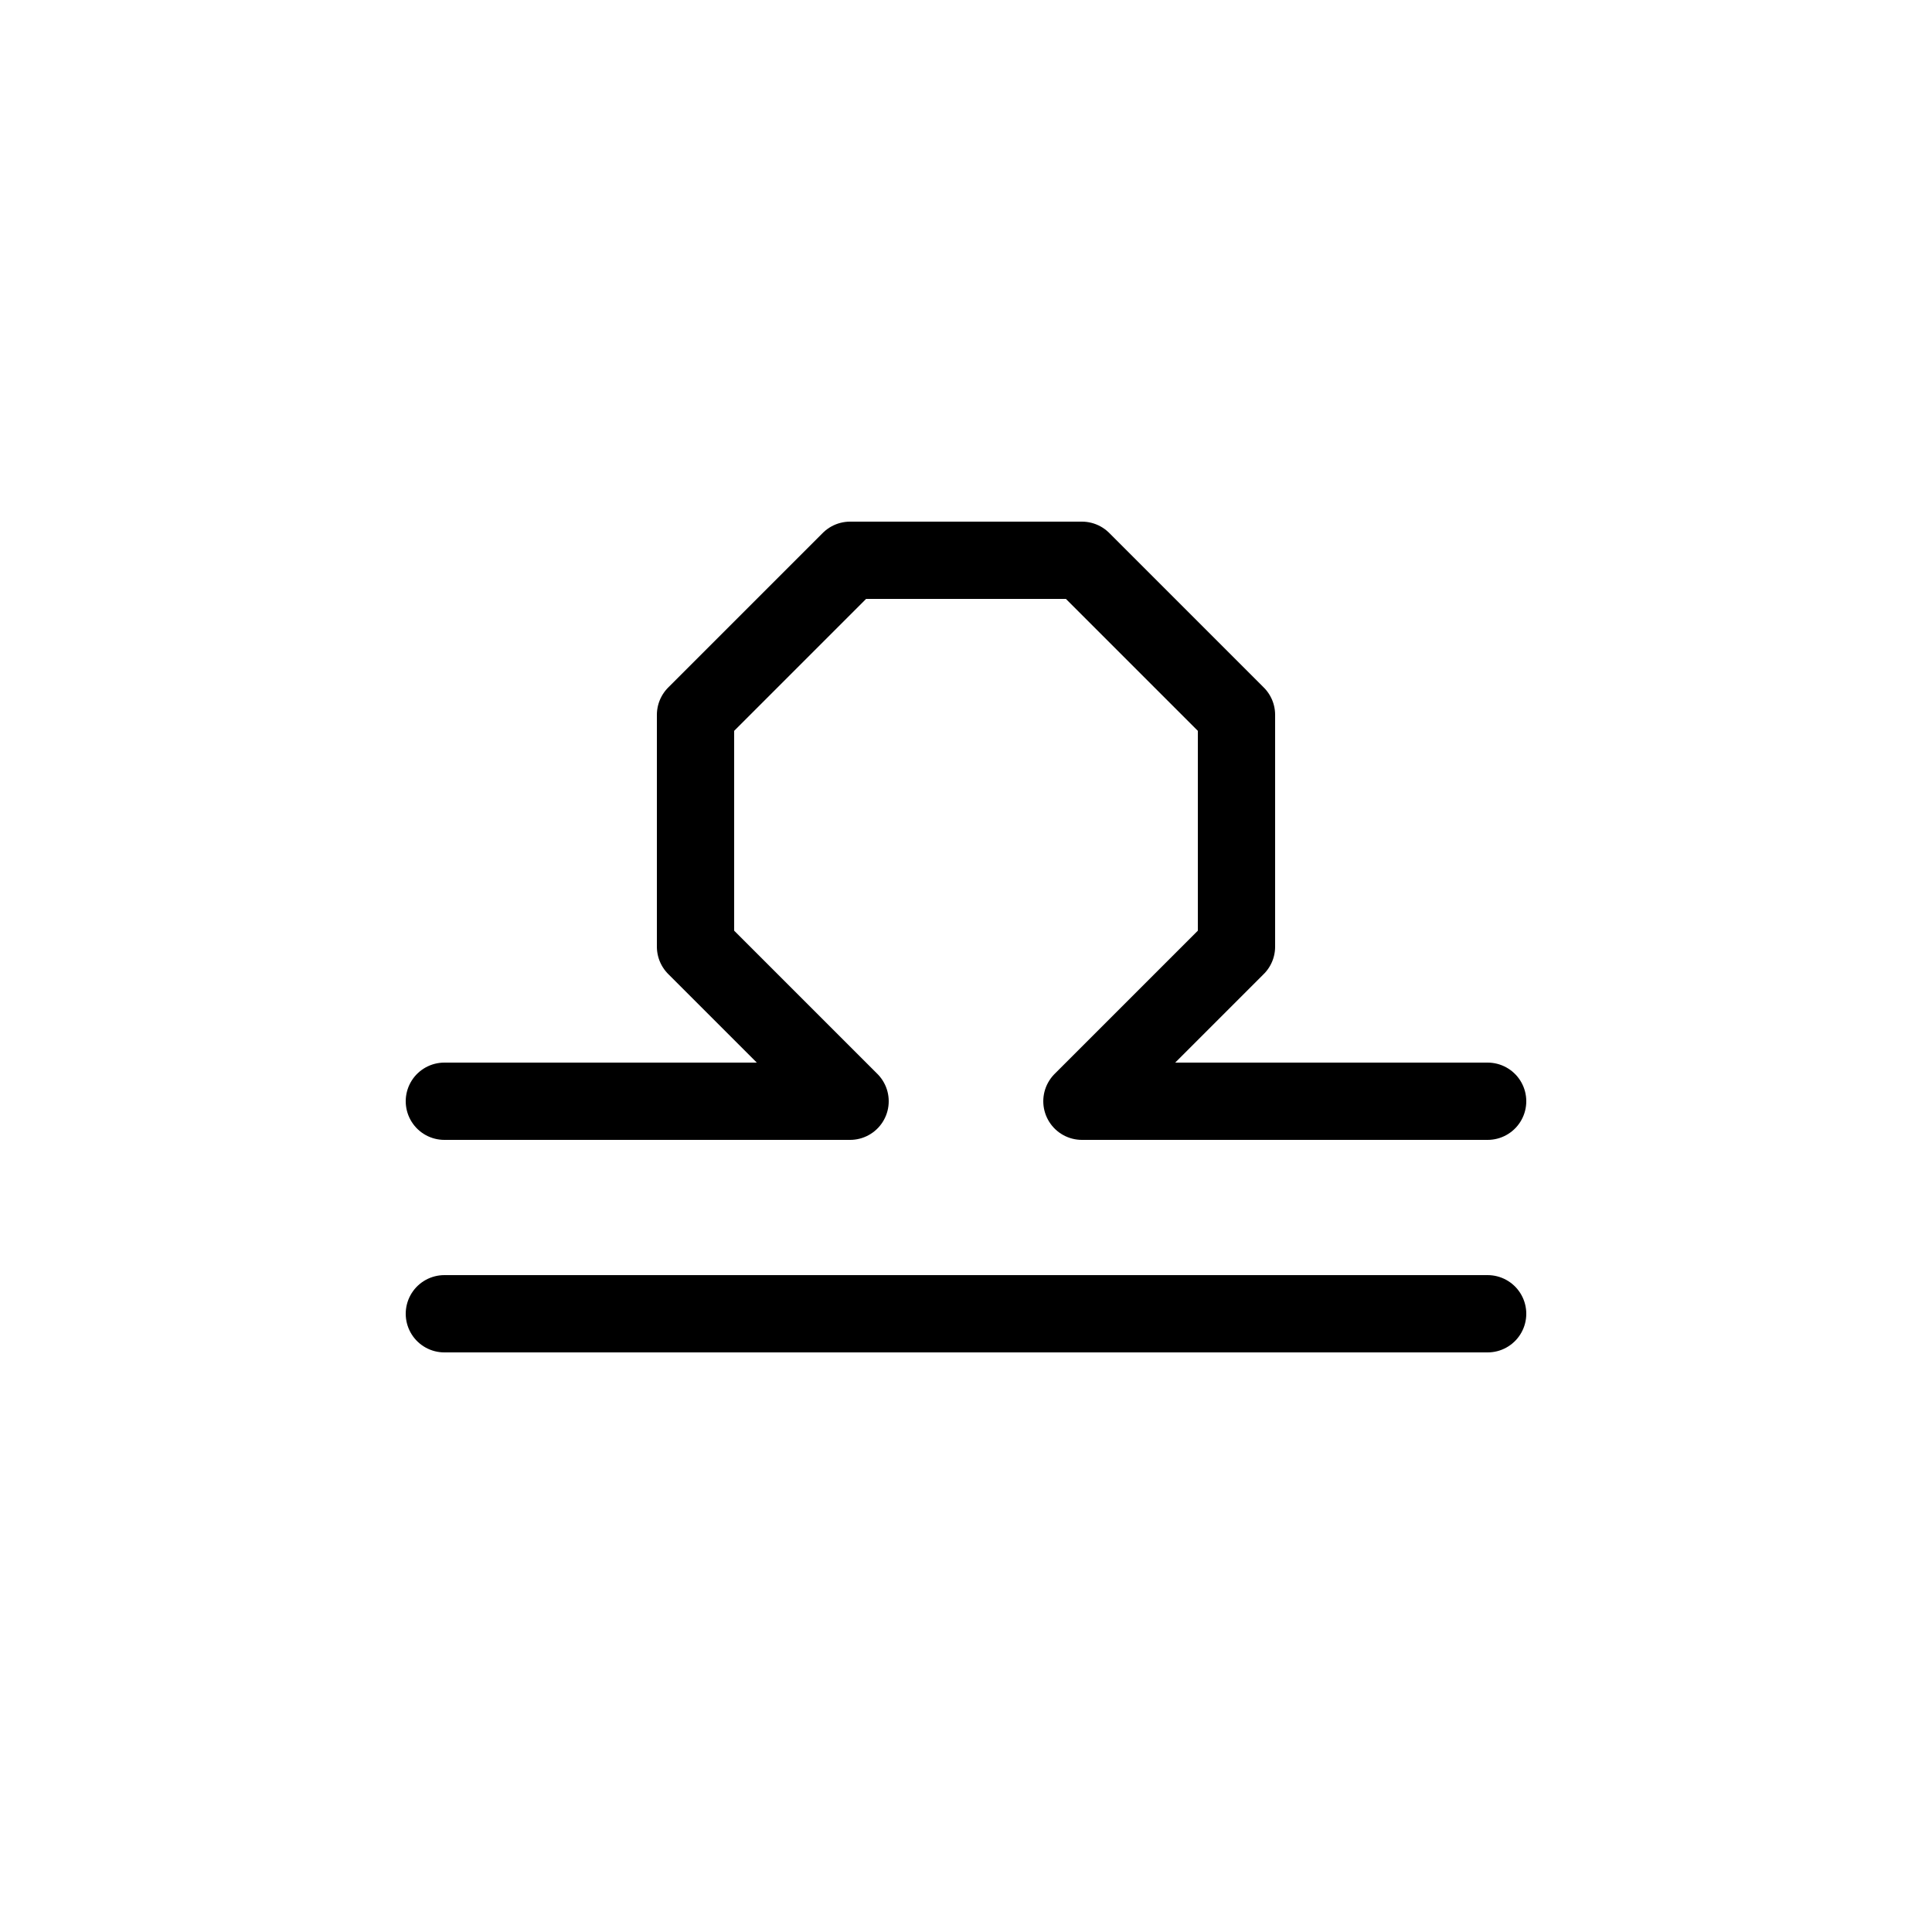 <svg xmlns="http://www.w3.org/2000/svg" viewBox="0 0 100 100"><defs><style>.cls-1{fill:#fff;}.cls-2{fill:none;stroke:#000;stroke-linecap:round;stroke-linejoin:round;stroke-width:4px;}</style></defs><title>80x80_Horoscope_libra</title><g id="Format"><rect class="cls-1" width="100" height="100"/></g><g id="Design"><line class="cls-2" x1="23" y1="68" x2="77" y2="68"/><polyline class="cls-2" points="77 57 56 57 56 57 64 49 64 37 56 29 44 29 36 37 36 49 44 57 23 57"/></g></svg>